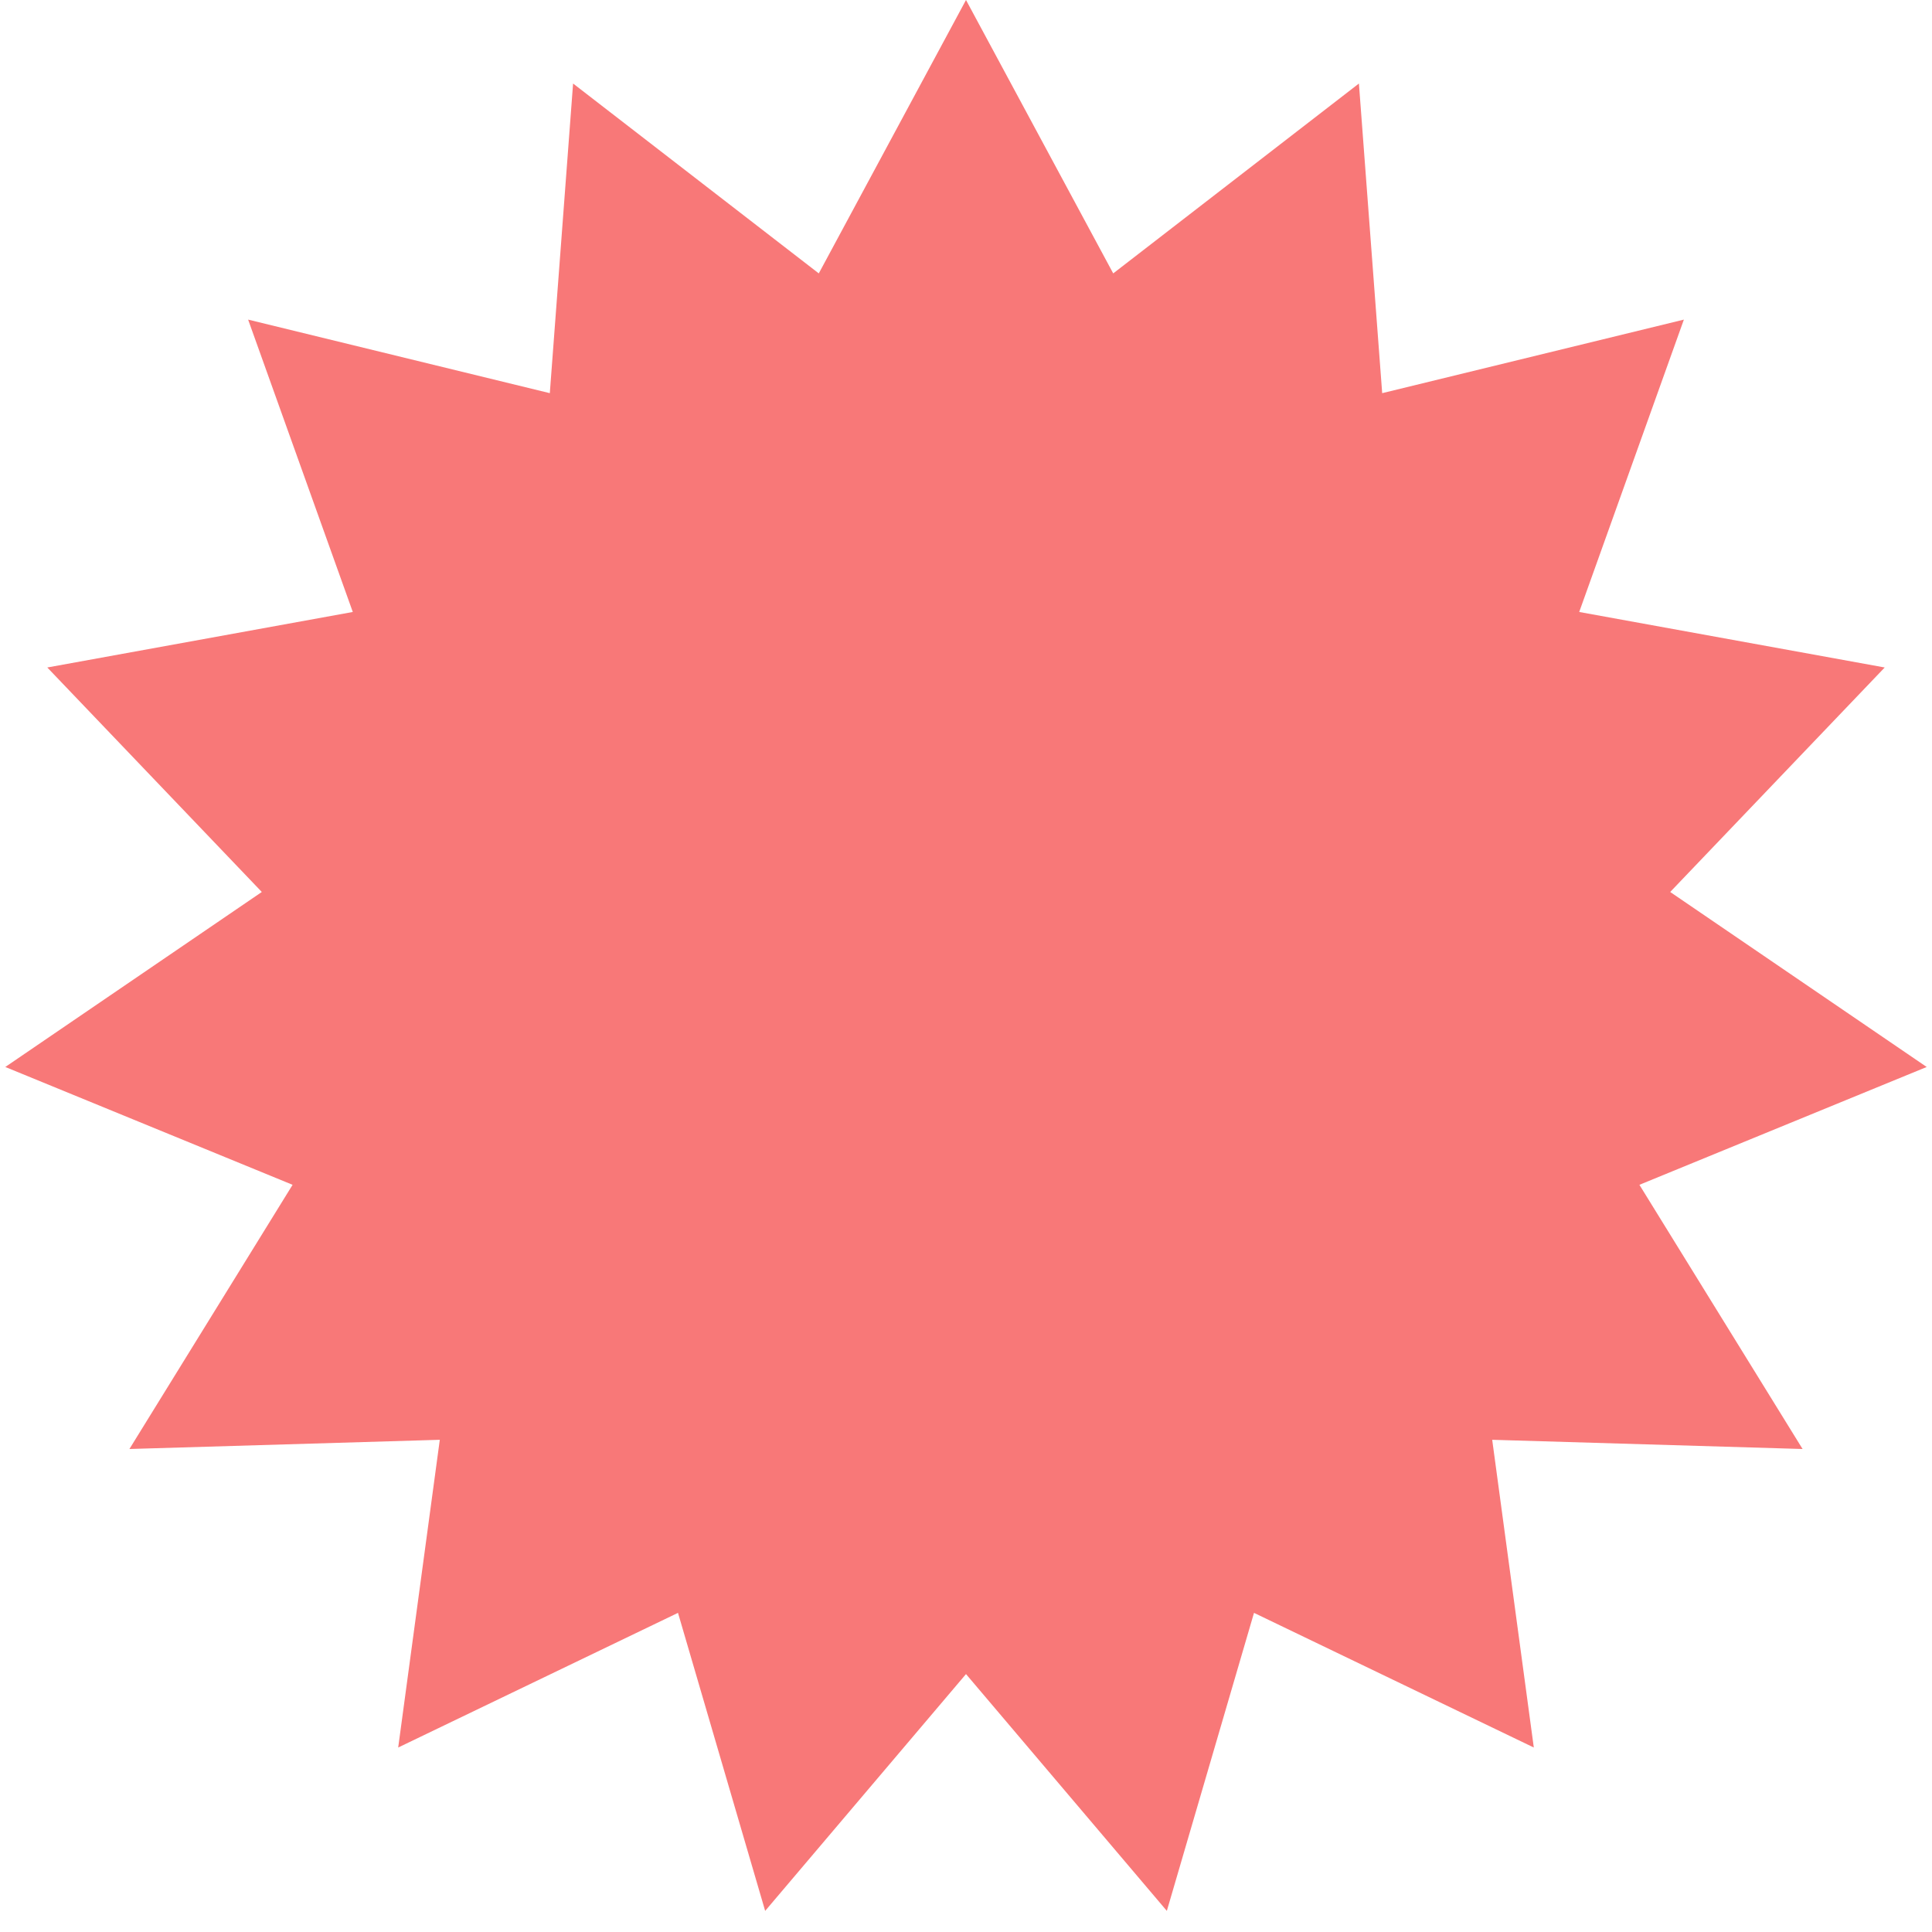 <svg width="86" height="86" viewBox="0 0 86 86" fill="none" xmlns="http://www.w3.org/2000/svg">
<path d="M43 0L49.553 12.17L60.49 3.718L61.526 17.501L74.955 14.227L70.296 27.241L83.895 29.712L74.346 39.705L85.764 47.495L72.976 52.74L80.239 64.5L66.423 64.09L68.275 77.788L55.82 71.794L51.94 85.06L43 74.519L34.06 85.06L30.18 71.794L17.725 77.788L19.577 64.09L5.761 64.5L13.024 52.74L0.236 47.495L11.654 39.705L2.105 29.712L15.704 27.241L11.045 14.227L24.474 17.501L25.51 3.718L36.447 12.17L43 0Z" fill="#F87878"/>
</svg>
